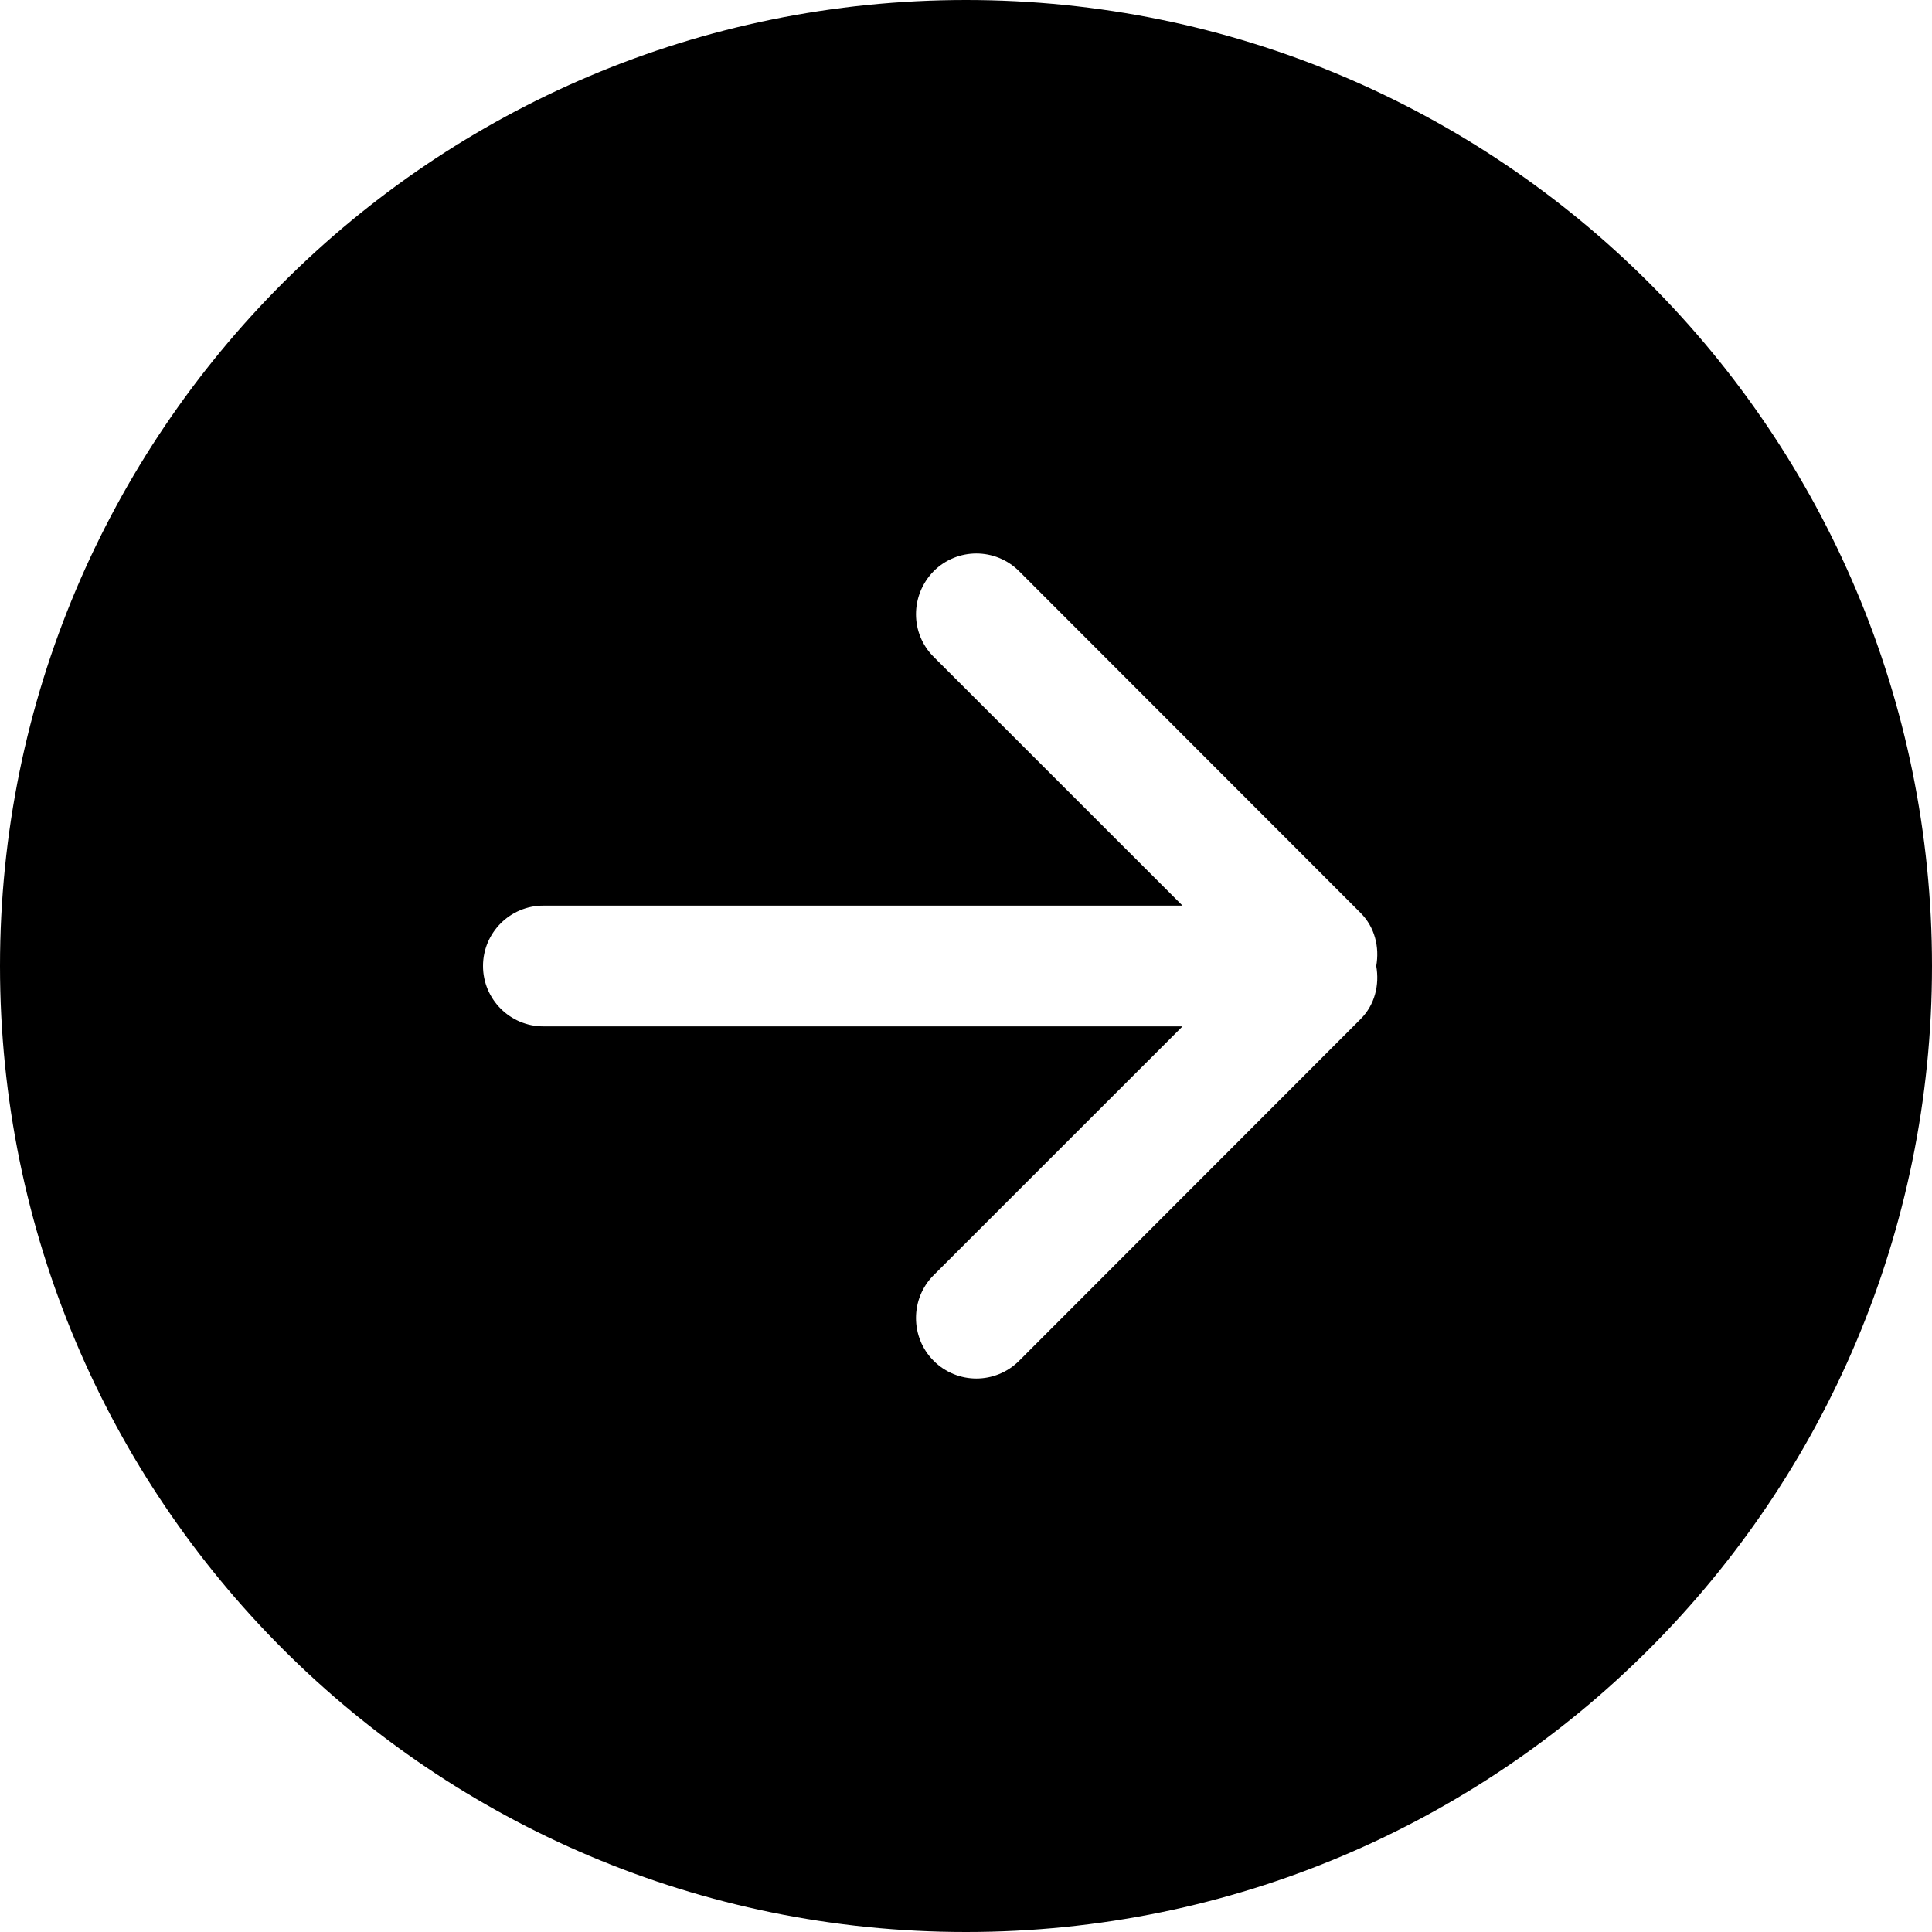 <?xml version="1.0" standalone="no"?><!DOCTYPE svg PUBLIC "-//W3C//DTD SVG 1.1//EN" "http://www.w3.org/Graphics/SVG/1.1/DTD/svg11.dtd"><svg t="1759222708274" class="icon" viewBox="0 0 1024 1024" version="1.1" xmlns="http://www.w3.org/2000/svg" p-id="145587" xmlns:xlink="http://www.w3.org/1999/xlink" width="200" height="200"><path d="M721.12 540.16 540.128 721.28C527.616 733.76 507.36 733.76 494.88 721.28 482.368 708.8 482.368 688.32 494.88 675.84L626.752 544 288 544C270.304 544 256 529.6 256 512 256 494.4 270.304 480 288 480L626.752 480 494.88 348.16C482.368 335.68 482.368 315.52 494.88 302.72 507.36 290.24 527.616 290.24 540.128 302.72L721.12 483.84C728.8 491.52 731.2 502.08 729.44 512 731.2 521.92 728.8 532.48 721.12 540.16L721.12 540.16ZM512 0C229.216 0 0 229.12 0 512 0 794.88 229.216 1024 512 1024 794.784 1024 1024 794.88 1024 512 1024 229.12 794.784 0 512 0L512 0Z" fill="#000000" p-id="145588"></path></svg>